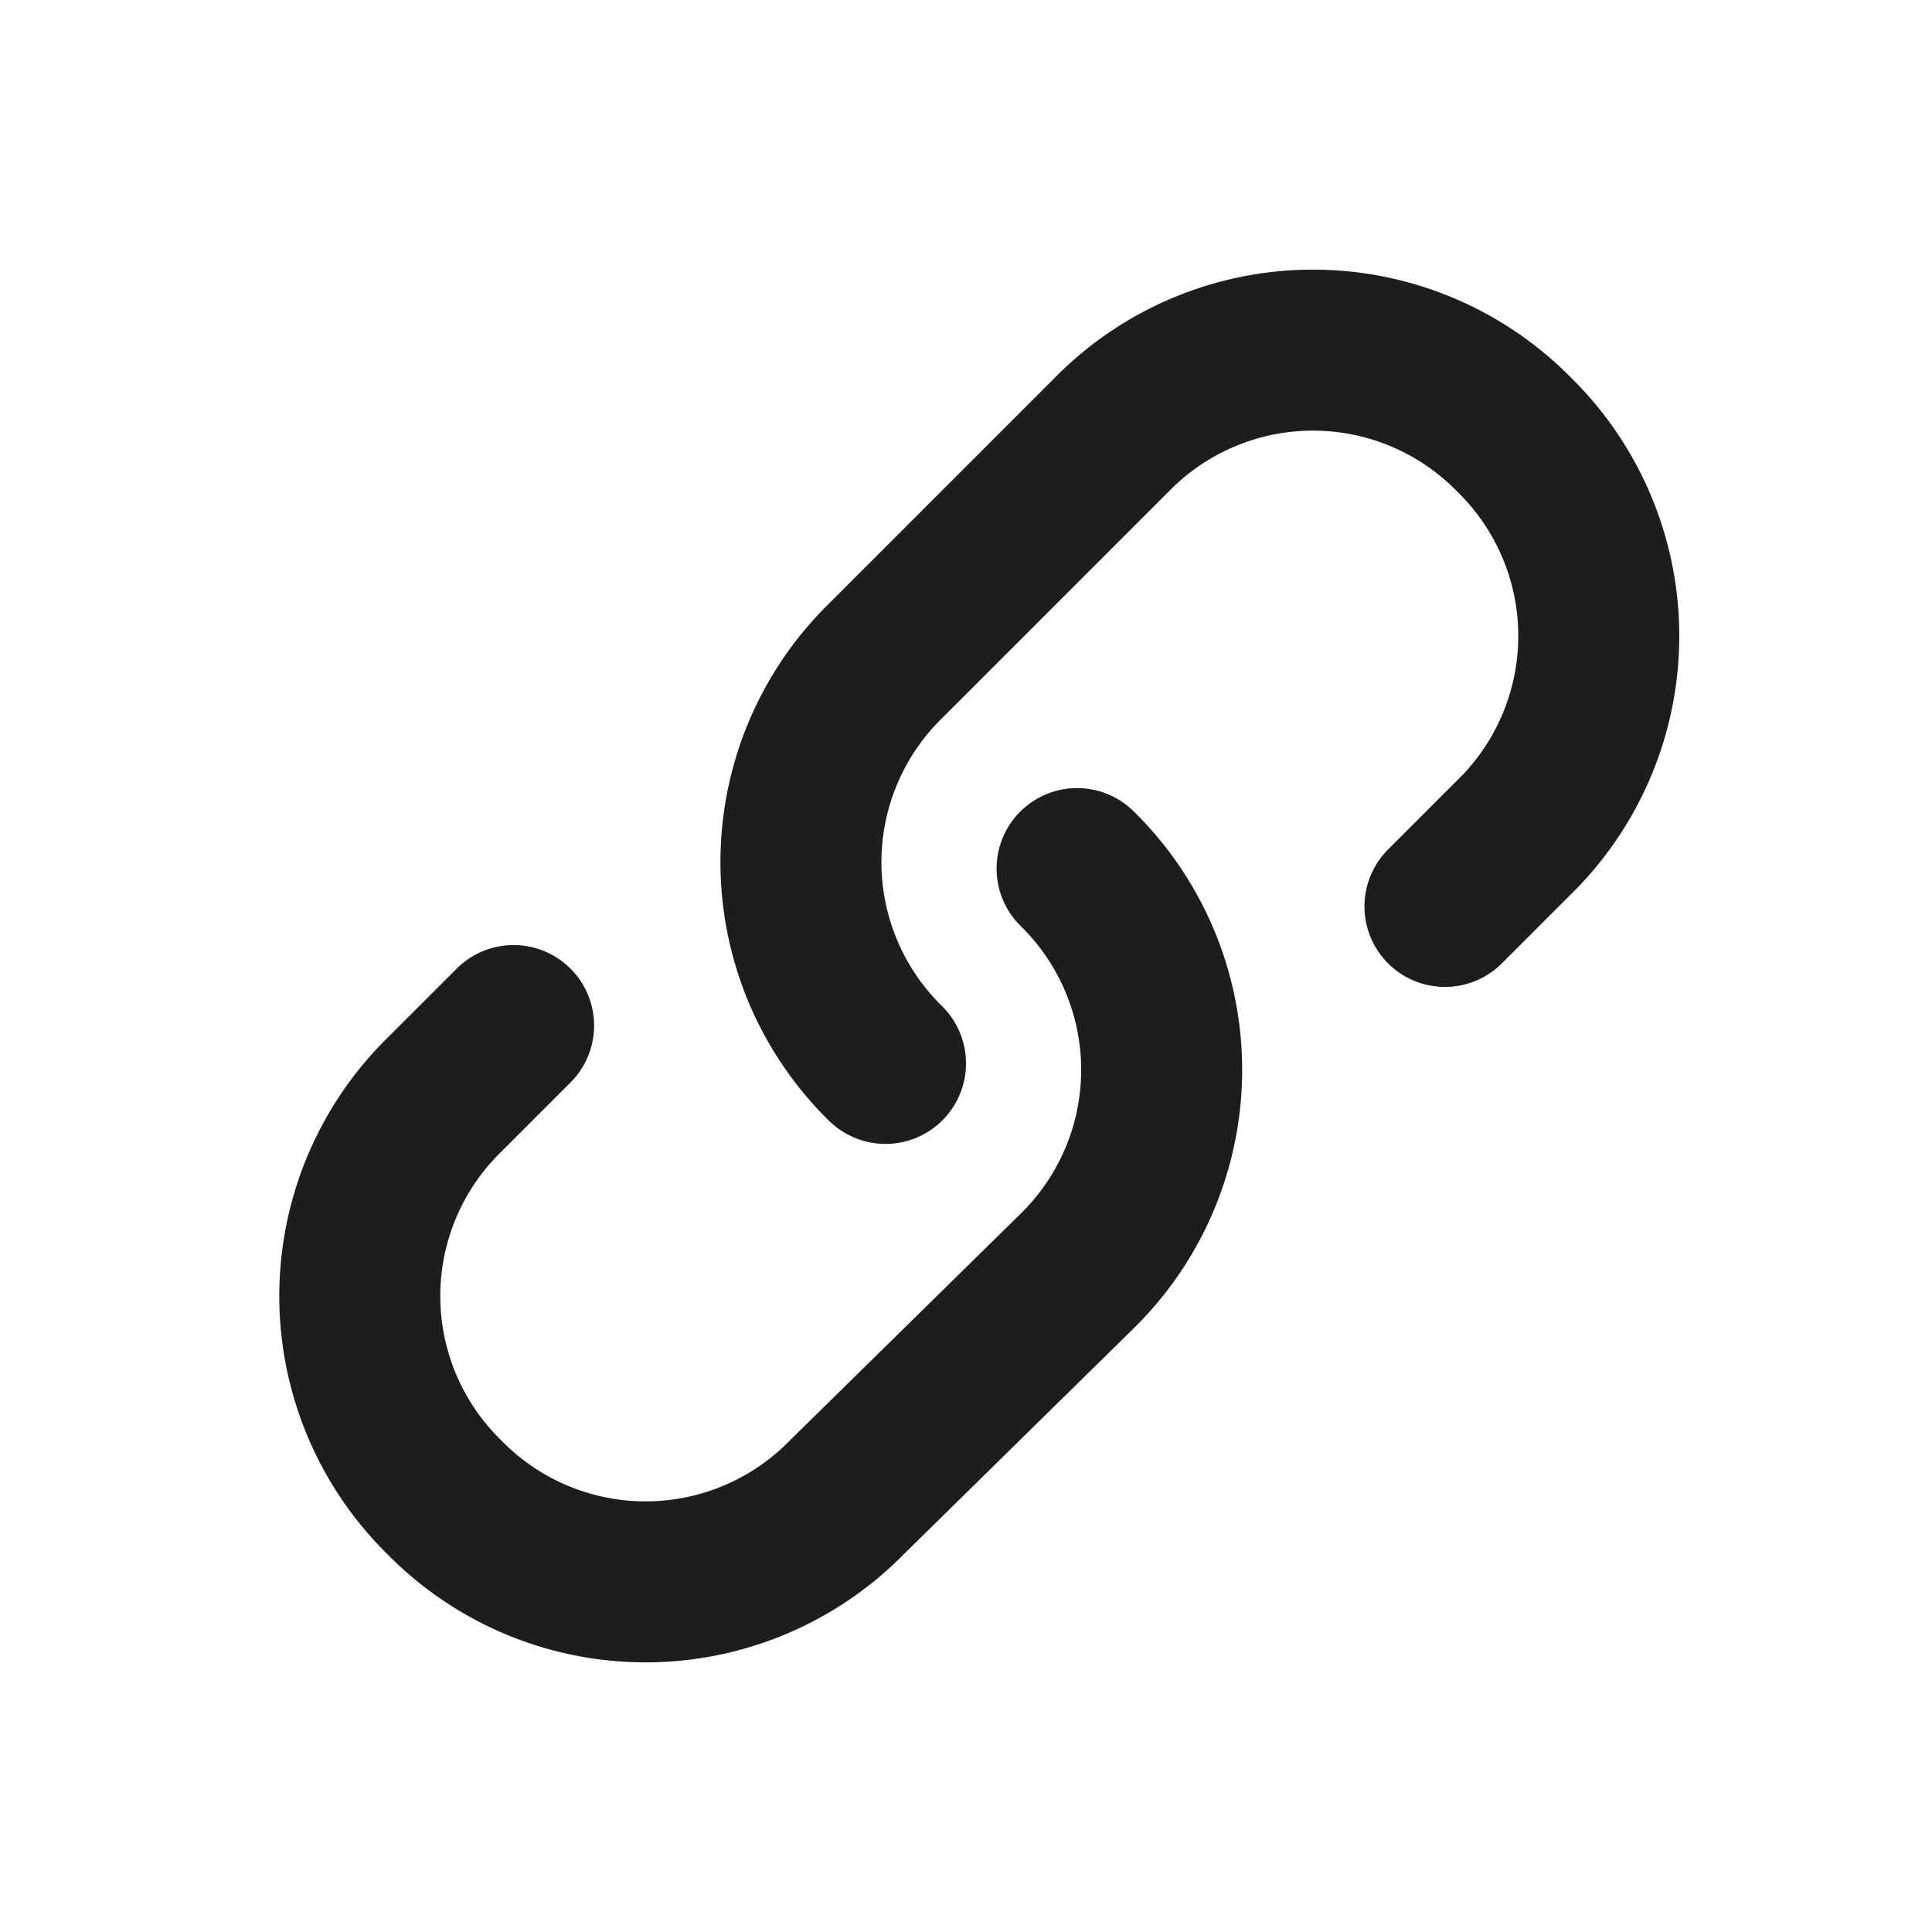 <?xml version="1.0" ?><svg data-name="Layer 1" id="Layer_1" viewBox="0 0 24 24" xmlns="http://www.w3.org/2000/svg" width="15mm" height="15mm">
  <defs>
    <style>
      .cls-1 {
        fill: none;
        stroke: #1d1d1b;
        stroke-linecap: round;
        stroke-linejoin: round;
        stroke-width: 2px;
      }
    </style>
  </defs>
  <title />
  <g data-name="&lt;Group&gt;" id="_Group_">
    <path class="cls-1" d="M13.38,10.79h0a3.5,3.5,0,0,1,0,5L10.52,18.6a3.5,3.5,0,0,1-5,0h0a3.5,3.5,0,0,1,0-5l.86-.86" data-name="&lt;Path&gt;" id="_Path_" />
    <path class="cls-1" d="M11,13.21h0a3.5,3.5,0,0,1,0-5L13.81,5.4a3.5,3.5,0,0,1,5,0h0a3.5,3.5,0,0,1,0,5l-.86.86" data-name="&lt;Path&gt;" id="_Path_2" />
  </g>
</svg>
